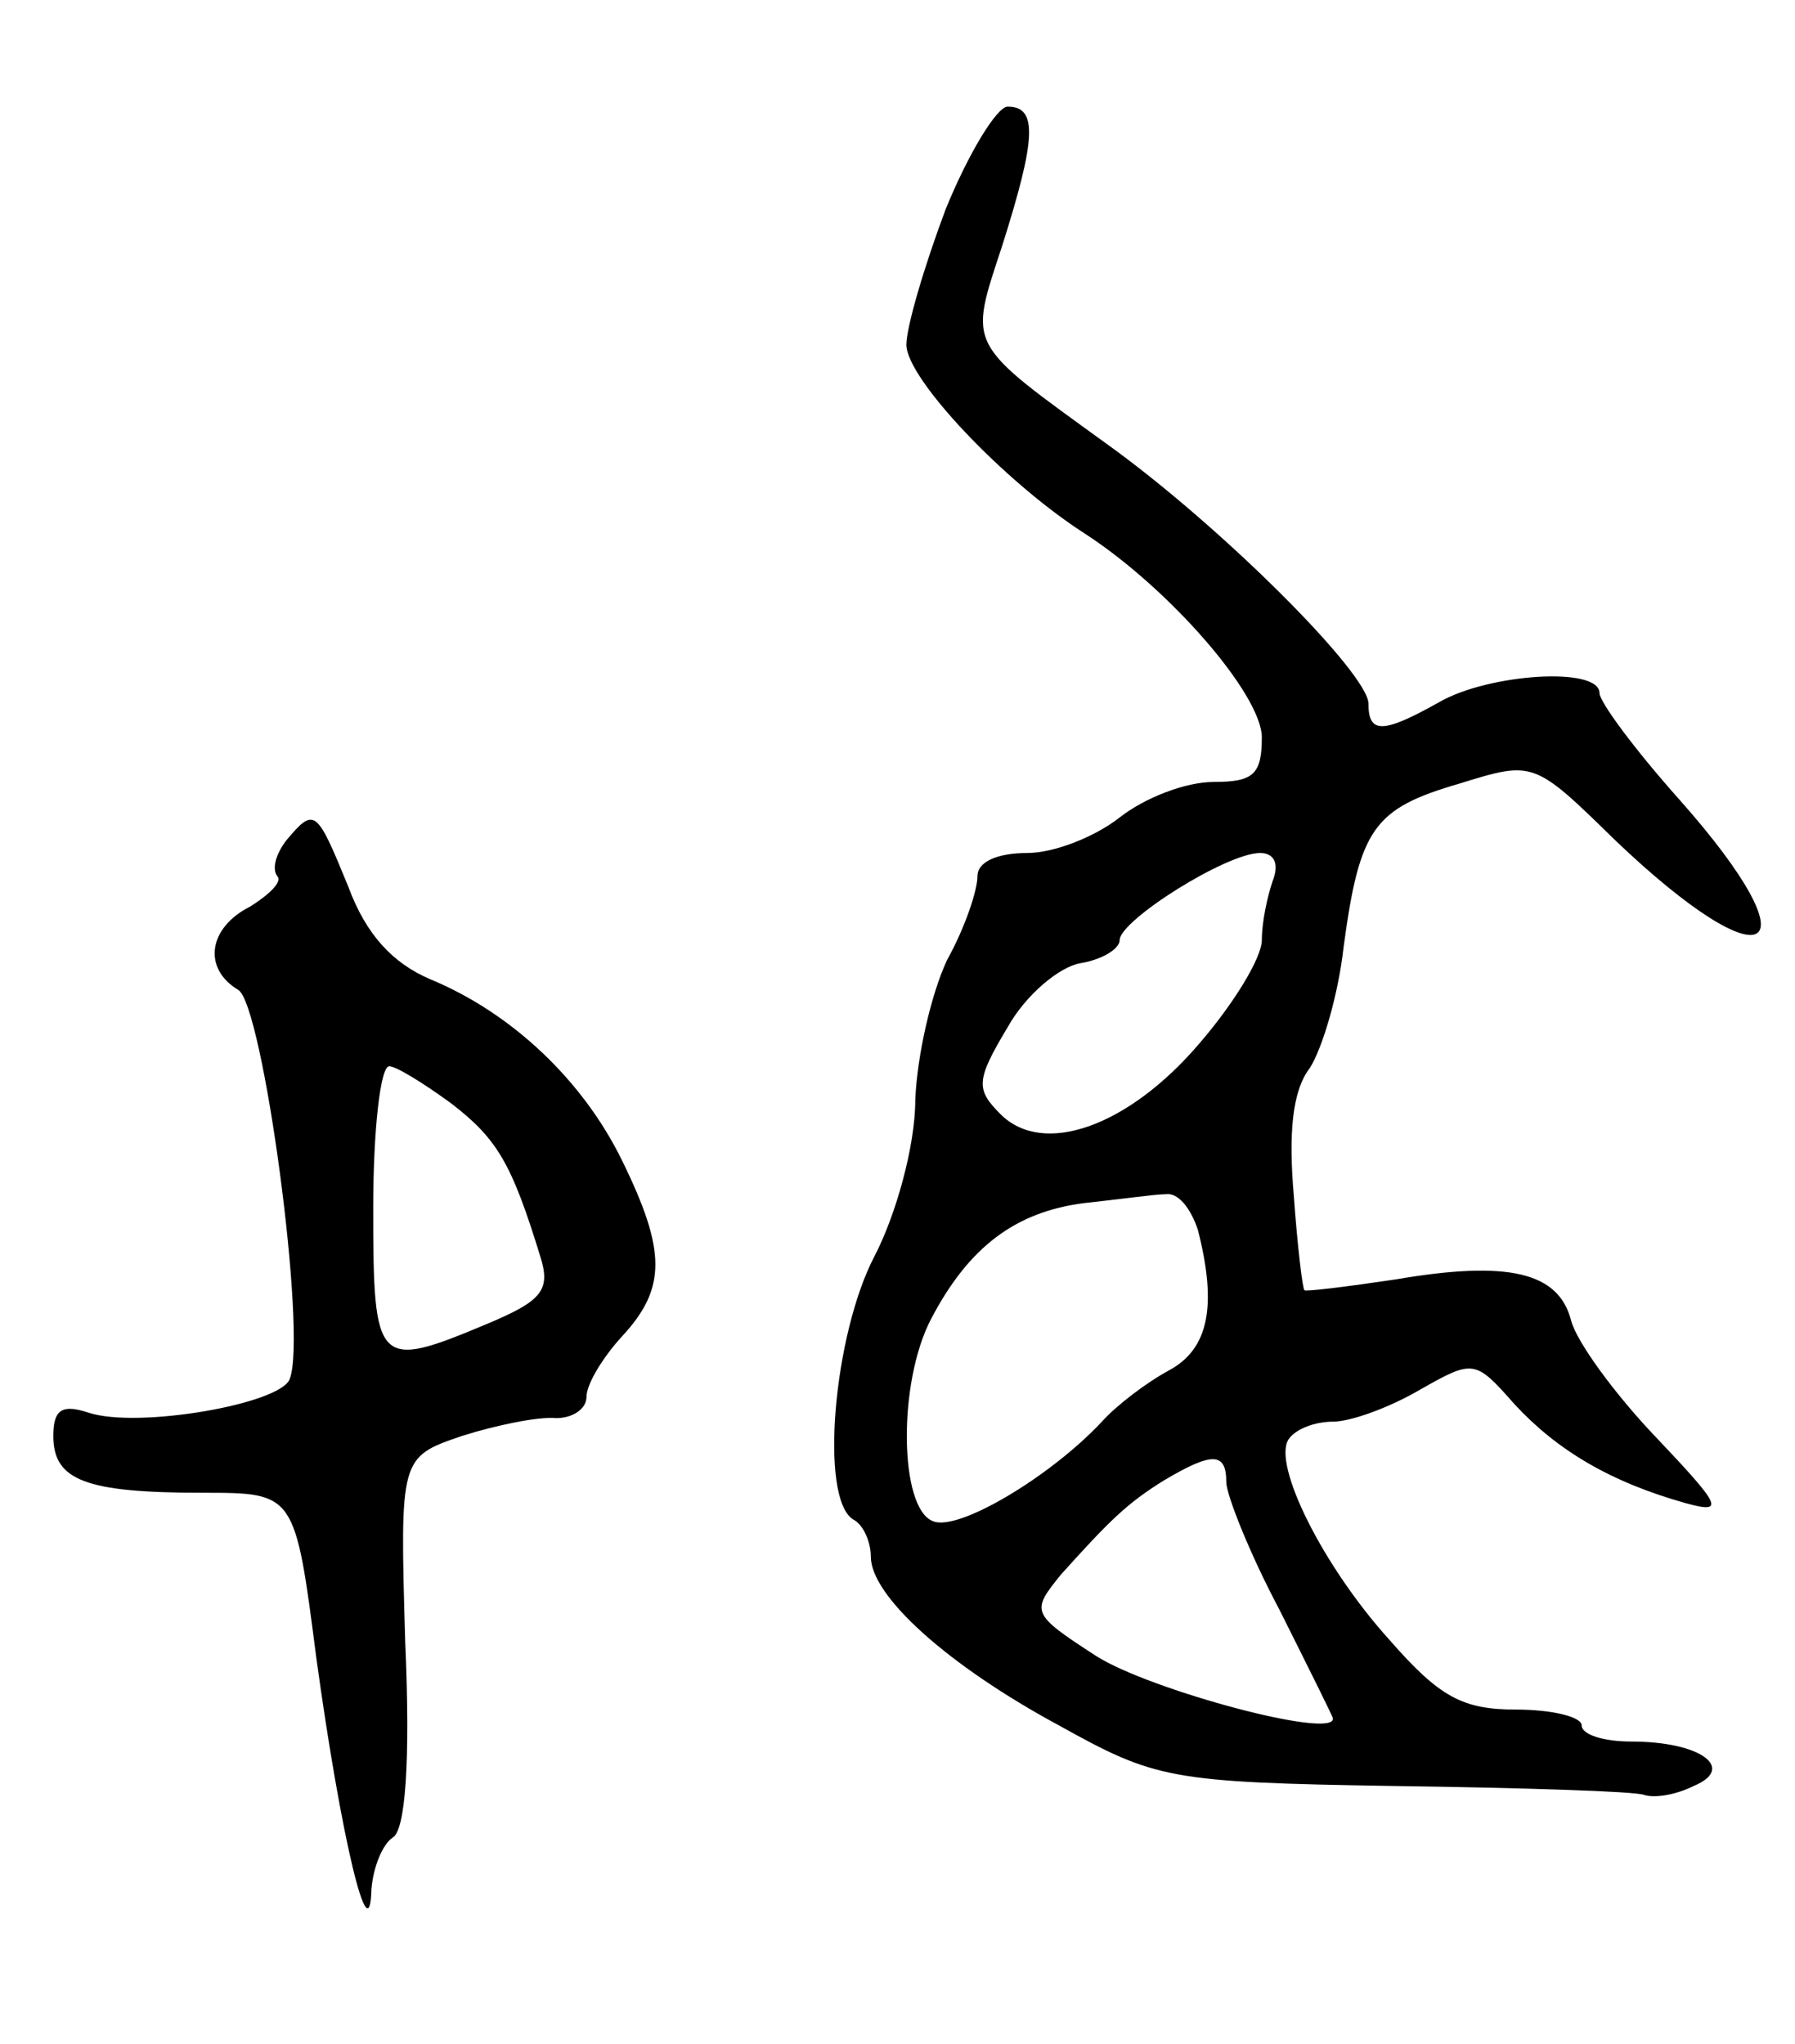 <svg version="1.0" xmlns="http://www.w3.org/2000/svg"
 width="101pt" height="115pt" viewBox="0 0 101 115"
 preserveAspectRatio="xMidYMid meet">
<g transform="translate(0,115) scale(0.1,-0.1)"
fill="#000000" stroke="none">
<path d="M532 1032 c-12 -32 -22 -66 -22 -76 0 -19 55 -77 100 -106 48 -31
100 -91 100 -115 0 -21 -5 -25 -27 -25 -16 0 -39 -9 -53 -20 -14 -11 -37 -20
-52 -20 -17 0 -28 -5 -28 -13 0 -8 -7 -29 -17 -47 -9 -19 -17 -54 -18 -79 0
-26 -11 -65 -23 -88 -23 -44 -31 -136 -12 -148 6 -3 10 -13 10 -21 0 -22 43
-61 106 -95 54 -30 62 -32 188 -34 72 -1 136 -3 141 -5 6 -2 18 0 28 5 24 10
4 25 -35 25 -16 0 -28 4 -28 9 0 5 -17 9 -37 9 -30 0 -43 7 -71 39 -38 42 -66
99 -57 113 4 6 15 10 25 10 10 0 32 8 49 18 30 17 31 17 53 -8 24 -26 54 -44
97 -56 22 -6 19 -1 -17 37 -23 24 -45 54 -48 66 -7 27 -35 34 -99 23 -27 -4
-51 -7 -51 -6 -1 0 -4 25 -6 53 -3 35 -1 59 9 72 7 11 16 41 19 68 9 67 17 78
65 92 42 13 42 13 88 -32 86 -82 114 -65 36 23 -25 28 -45 55 -45 60 0 15 -62
11 -90 -5 -32 -18 -40 -18 -40 -1 0 17 -83 100 -147 146 -80 58 -78 54 -59
112 19 60 20 78 3 78 -6 0 -22 -26 -35 -58z m184 -378 c-3 -9 -6 -23 -6 -33 0
-10 -16 -36 -35 -58 -40 -47 -88 -64 -112 -40 -14 14 -14 19 4 49 10 18 29 34
41 36 12 2 22 8 22 13 0 11 60 49 79 49 8 0 11 -6 7 -16z m-42 -196 c11 -43 6
-67 -16 -79 -13 -7 -30 -20 -38 -29 -29 -31 -81 -62 -95 -56 -19 7 -20 78 -1
114 21 40 47 60 86 65 19 2 40 5 46 5 7 1 14 -8 18 -20z m16 -142 c0 -7 13
-40 30 -72 16 -32 30 -60 30 -61 1 -12 -103 16 -133 35 -37 24 -37 25 -20 46
27 30 37 40 58 53 27 16 35 16 35 -1z"/>
<path d="M161 677 c-6 -8 -8 -16 -5 -20 3 -3 -4 -10 -15 -17 -24 -12 -27 -35
-7 -47 14 -8 39 -194 29 -219 -5 -14 -85 -28 -113 -19 -15 5 -20 2 -20 -13 0
-25 18 -32 84 -32 52 0 52 0 64 -93 14 -102 30 -168 31 -130 1 12 6 25 12 29
7 4 10 42 7 110 -3 104 -3 104 32 116 19 6 43 11 53 10 9 0 17 5 17 12 0 7 9
22 20 34 25 27 25 48 0 99 -22 45 -62 83 -108 102 -21 9 -36 25 -46 52 -18 44
-19 45 -35 26z m93 -148 c26 -20 34 -34 50 -86 6 -19 1 -25 -30 -38 -62 -26
-64 -24 -64 65 0 44 4 80 9 80 4 0 20 -10 35 -21z"/>
</g>
</svg>
